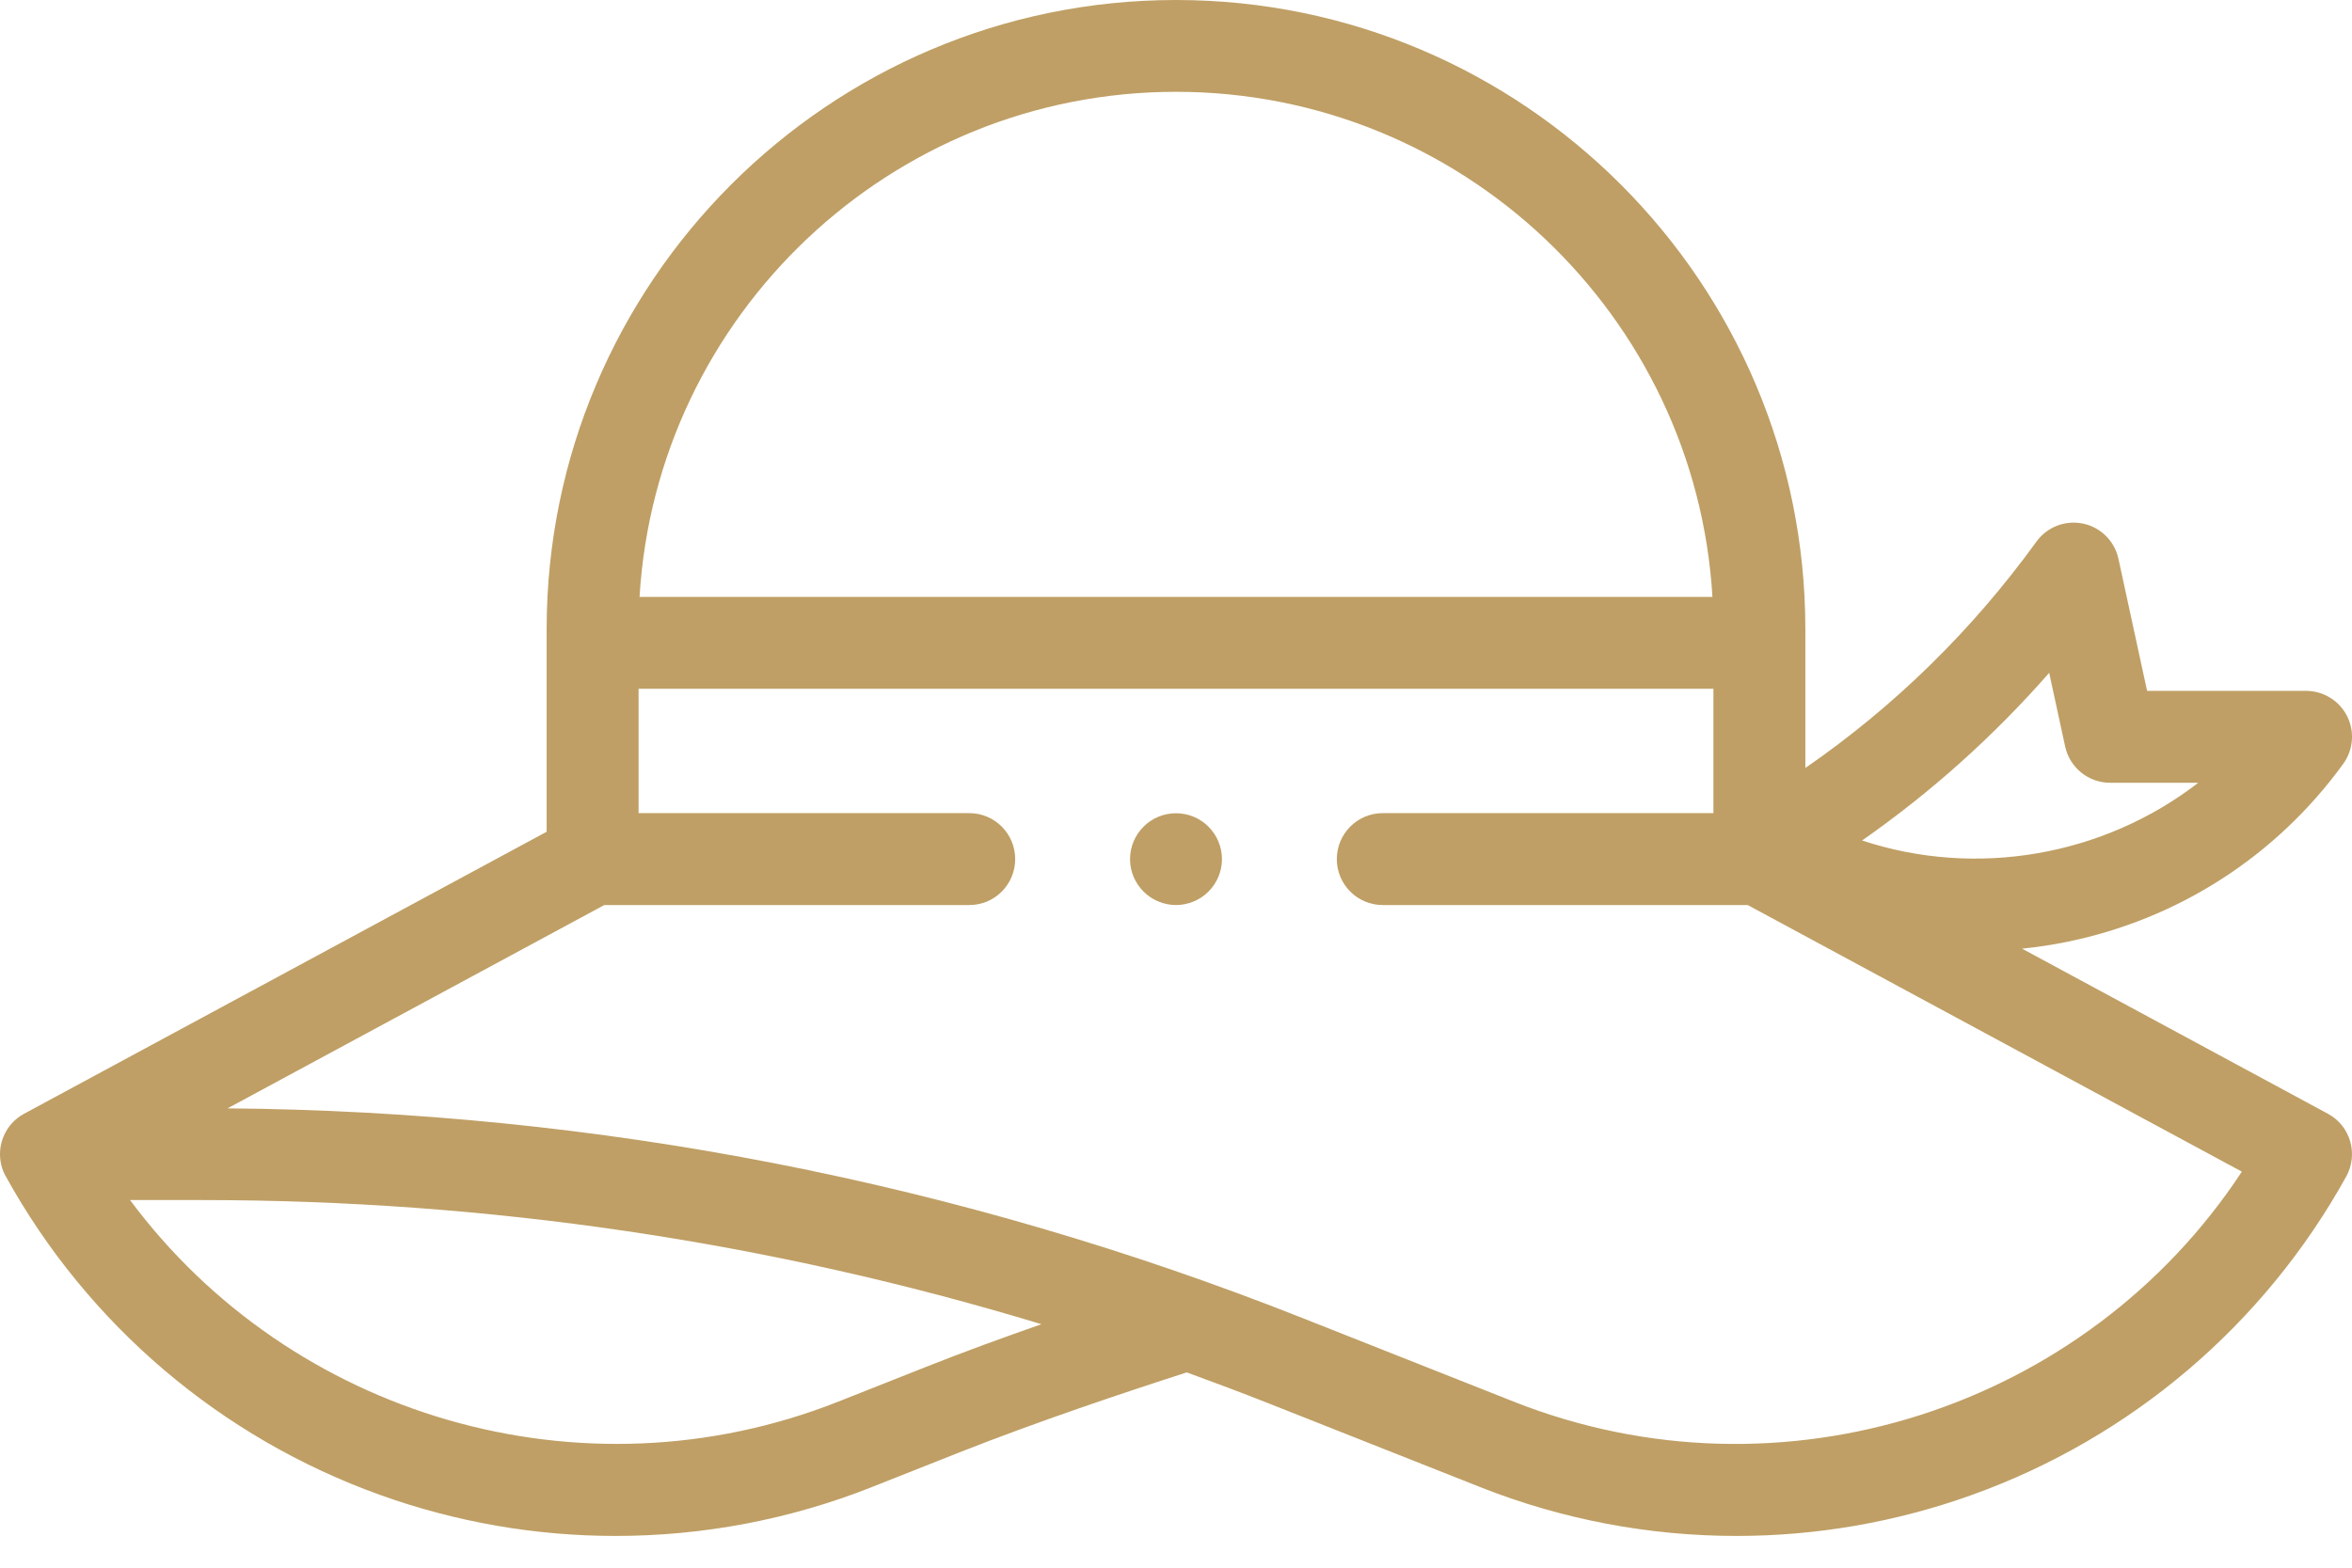 <svg width="24" height="16" viewBox="0 0 24 16" fill="none" xmlns="http://www.w3.org/2000/svg">
<path d="M23.981 11.647C23.946 11.527 23.864 11.426 23.754 11.367L20.633 9.682C20.782 9.667 20.931 9.645 21.08 9.615C22.222 9.385 23.227 8.739 23.911 7.795C24.014 7.652 24.029 7.464 23.949 7.307C23.869 7.15 23.707 7.051 23.531 7.051L21.909 7.051L21.617 5.704C21.578 5.523 21.437 5.382 21.256 5.344C21.075 5.306 20.888 5.378 20.78 5.528C20.122 6.436 19.331 7.21 18.422 7.838V6.422C18.422 2.881 15.541 0 12 0C8.459 0 5.578 2.881 5.578 6.422V8.489L0.246 11.367C0.057 11.469 -0.038 11.686 0.014 11.894C0.024 11.934 0.039 11.971 0.059 12.006C0.895 13.519 2.252 14.674 3.88 15.258C4.657 15.537 5.469 15.676 6.281 15.676C7.169 15.676 8.057 15.51 8.897 15.177L9.783 14.826C10.585 14.509 11.484 14.208 12.11 14.007C12.39 14.109 12.67 14.214 12.948 14.324L15.103 15.177C15.943 15.51 16.831 15.676 17.719 15.676C18.531 15.676 19.343 15.537 20.12 15.258C21.748 14.674 23.105 13.519 23.942 12.006C24.002 11.896 24.016 11.767 23.981 11.647ZM20.91 6.867L21.073 7.619C21.12 7.835 21.311 7.989 21.531 7.989L22.431 7.989C21.465 8.736 20.166 8.964 19.001 8.578C19.705 8.086 20.343 7.514 20.91 6.867ZM12 0.937C14.914 0.937 17.303 3.221 17.474 6.092H6.526C6.697 3.221 9.087 0.937 12 0.937ZM9.438 13.955L8.552 14.306C5.934 15.341 2.968 14.455 1.327 12.248L2.06 12.248C4.981 12.248 7.853 12.673 10.627 13.515C10.236 13.651 9.827 13.801 9.438 13.955ZM15.448 14.306L13.293 13.453C9.783 12.063 6.093 11.344 2.322 11.312L6.166 9.237H9.891C10.15 9.237 10.359 9.027 10.359 8.768C10.359 8.509 10.15 8.299 9.891 8.299H6.516V7.03H17.484V8.299H14.109C13.851 8.299 13.641 8.509 13.641 8.768C13.641 9.027 13.851 9.237 14.109 9.237H17.834L22.876 11.958C21.286 14.376 18.177 15.386 15.448 14.306Z" fill="#BF9F65"/>
<path d="M12 8.3C11.877 8.3 11.756 8.349 11.669 8.437C11.581 8.524 11.531 8.645 11.531 8.769C11.531 8.892 11.581 9.012 11.669 9.1C11.756 9.187 11.877 9.237 12 9.237C12.123 9.237 12.244 9.187 12.331 9.1C12.419 9.012 12.469 8.892 12.469 8.769C12.469 8.645 12.419 8.524 12.331 8.437C12.244 8.349 12.123 8.3 12 8.3Z" fill="#BF9F65"/>
</svg>
